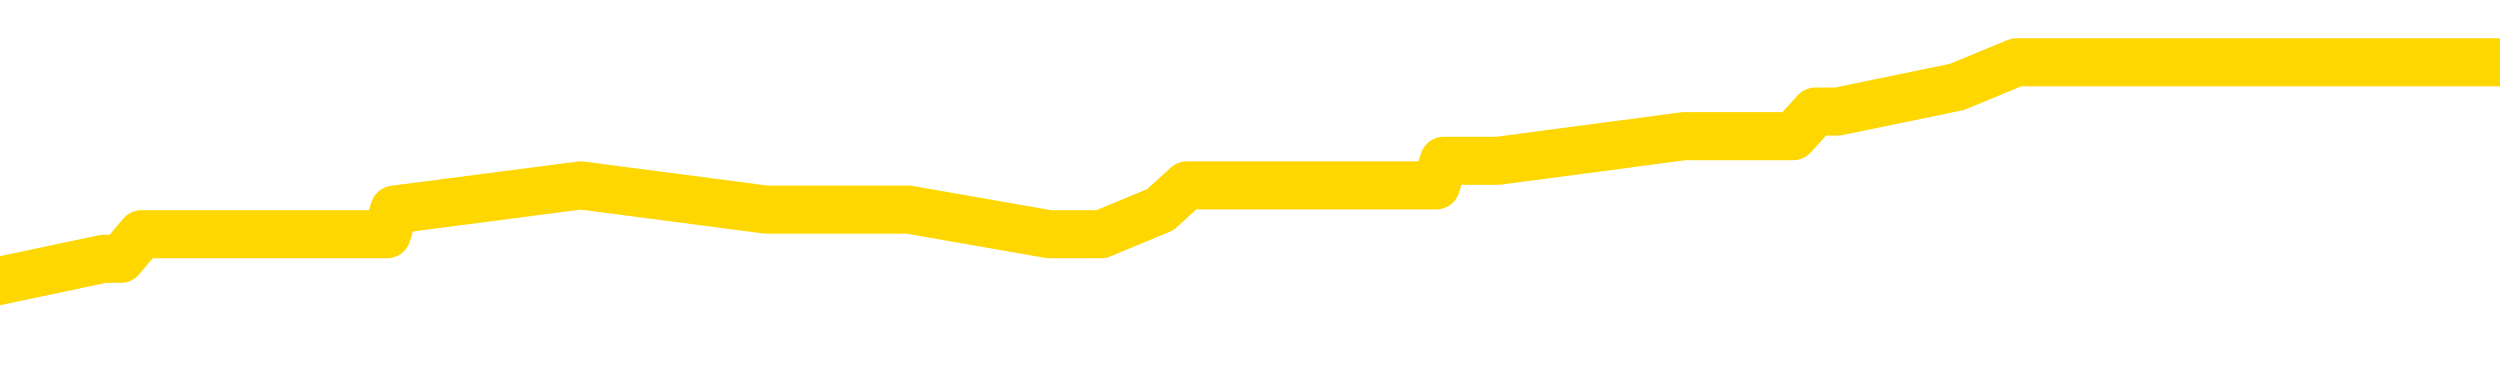 <svg xmlns="http://www.w3.org/2000/svg" version="1.1" viewBox="0 0 6500 1000">
	<path fill="none" stroke="gold" stroke-width="125" stroke-linecap="round" stroke-linejoin="round" d="M0 202078  L-1161580 202078 L-1161396 202014 L-1160906 201886 L-1160612 201823 L-1160301 201695 L-1160066 201631 L-1160013 201503 L-1159954 201376 L-1159801 201312 L-1159760 201184 L-1159627 201120 L-1159335 201056 L-1158794 201056 L-1158184 200992 L-1158136 200992 L-1157496 200929 L-1157463 200929 L-1156937 200929 L-1156805 200865 L-1156414 200737 L-1156086 200609 L-1155969 200482 L-1155758 200354 L-1155041 200354 L-1154471 200290 L-1154364 200290 L-1154189 200226 L-1153968 200098 L-1153566 200035 L-1153541 199907 L-1152613 199779 L-1152525 199651 L-1152443 199524 L-1152373 199396 L-1152075 199332 L-1151923 199204 L-1150033 199268 L-1149933 199268 L-1149670 199268 L-1149377 199332 L-1149235 199204 L-1148986 199204 L-1148951 199141 L-1148792 199077 L-1148329 198949 L-1148076 198885 L-1147864 198757 L-1147612 198694 L-1147263 198630 L-1146336 198502 L-1146242 198374 L-1145832 198310 L-1144661 198183 L-1143472 198119 L-1143379 197991 L-1143352 197863 L-1143086 197736 L-1142787 197608 L-1142658 197480 L-1142621 197353 L-1141806 197353 L-1141422 197416 L-1140362 197480 L-1140300 197480 L-1140035 198757 L-1139564 199971 L-1139372 201184 L-1139108 202397 L-1138771 202333 L-1138636 202270 L-1138180 202206 L-1137437 202142 L-1137419 202078 L-1137254 201950 L-1137186 201950 L-1136670 201886 L-1135641 201886 L-1135445 201823 L-1134956 201759 L-1134594 201695 L-1134186 201695 L-1133800 201759 L-1132096 201759 L-1131998 201759 L-1131927 201759 L-1131865 201759 L-1131681 201695 L-1131344 201695 L-1130704 201631 L-1130627 201567 L-1130566 201567 L-1130379 201503 L-1130300 201503 L-1130122 201439 L-1130103 201376 L-1129873 201376 L-1129485 201312 L-1128597 201312 L-1128557 201248 L-1128469 201184 L-1128442 201056 L-1127434 200992 L-1127284 200865 L-1127260 200801 L-1127127 200737 L-1127087 200673 L-1125829 200609 L-1125771 200609 L-1125231 200545 L-1125179 200545 L-1125132 200545 L-1124737 200482 L-1124597 200418 L-1124398 200354 L-1124251 200354 L-1124086 200354 L-1123810 200418 L-1123451 200418 L-1122898 200354 L-1122253 200290 L-1121995 200162 L-1121841 200098 L-1121440 200035 L-1121400 199971 L-1121279 199907 L-1121217 199971 L-1121203 199971 L-1121110 199971 L-1120817 199907 L-1120665 199651 L-1120335 199524 L-1120257 199396 L-1120181 199332 L-1119955 199141 L-1119888 199013 L-1119660 198885 L-1119608 198757 L-1119443 198694 L-1118437 198630 L-1118254 198566 L-1117703 198502 L-1117310 198374 L-1116913 198310 L-1116062 198183 L-1115984 198119 L-1115405 198055 L-1114964 198055 L-1114723 197991 L-1114566 197991 L-1114165 197863 L-1114144 197863 L-1113699 197800 L-1113294 197736 L-1113158 197608 L-1112983 197480 L-1112847 197353 L-1112596 197225 L-1111596 197161 L-1111514 197097 L-1111379 197033 L-1111340 196969 L-1110450 196906 L-1110235 196842 L-1109791 196778 L-1109674 196714 L-1109617 196650 L-1108941 196650 L-1108841 196586 L-1108812 196586 L-1107470 196522 L-1107064 196459 L-1107025 196395 L-1106096 196331 L-1105998 196267 L-1105865 196203 L-1105461 196139 L-1105435 196075 L-1105342 196012 L-1105126 195948 L-1104715 195820 L-1103561 195692 L-1103269 195565 L-1103241 195437 L-1102633 195373 L-1102382 195245 L-1102363 195181 L-1101433 195118 L-1101382 194990 L-1101260 194926 L-1101242 194798 L-1101086 194734 L-1100911 194607 L-1100774 194543 L-1100718 194479 L-1100610 194415 L-1100525 194351 L-1100291 194287 L-1100217 194224 L-1099908 194160 L-1099790 194096 L-1099620 194032 L-1099529 193968 L-1099427 193968 L-1099403 193904 L-1099326 193904 L-1099228 193777 L-1098862 193713 L-1098757 193649 L-1098253 193585 L-1097802 193521 L-1097763 193457 L-1097739 193393 L-1097699 193330 L-1097570 193266 L-1097469 193202 L-1097027 193138 L-1096745 193074 L-1096153 193010 L-1096022 192946 L-1095748 192819 L-1095596 192755 L-1095442 192691 L-1095357 192563 L-1095279 192500 L-1095093 192436 L-1095043 192436 L-1095015 192372 L-1094936 192308 L-1094912 192244 L-1094629 192116 L-1094025 191989 L-1093030 191925 L-1092732 191861 L-1091998 191797 L-1091754 191733 L-1091664 191669 L-1091086 191606 L-1090388 191542 L-1089636 191478 L-1089317 191414 L-1088934 191286 L-1088857 191222 L-1088223 191159 L-1088037 191095 L-1087950 191095 L-1087820 191095 L-1087507 191031 L-1087458 190967 L-1087316 190903 L-1087294 190839 L-1086327 190775 L-1085781 190712 L-1085303 190712 L-1085242 190712 L-1084918 190712 L-1084897 190648 L-1084834 190648 L-1084624 190584 L-1084547 190520 L-1084493 190456 L-1084470 190392 L-1084431 190328 L-1084415 190265 L-1083658 190201 L-1083641 190137 L-1082842 190073 L-1082690 190009 L-1081784 189945 L-1081278 189881 L-1081049 189754 L-1081007 189754 L-1080892 189690 L-1080716 189626 L-1079961 189690 L-1079827 189626 L-1079663 189562 L-1079344 189498 L-1079168 189371 L-1078146 189243 L-1078123 189115 L-1077872 189051 L-1077659 188924 L-1077025 188860 L-1076787 188732 L-1076754 188604 L-1076576 188477 L-1076496 188349 L-1076406 188285 L-1076342 188157 L-1075901 188030 L-1075878 187966 L-1075337 187902 L-1075081 187838 L-1074587 187774 L-1073709 187710 L-1073673 187646 L-1073620 187583 L-1073579 187519 L-1073461 187455 L-1073185 187391 L-1072978 187263 L-1072781 187136 L-1072758 187008 L-1072707 186880 L-1072668 186816 L-1072590 186752 L-1071993 186625 L-1071932 186561 L-1071829 186497 L-1071675 186433 L-1071043 186369 L-1070362 186305 L-1070059 186178 L-1069713 186114 L-1069515 186050 L-1069467 185922 L-1069146 185858 L-1068519 185795 L-1068372 185731 L-1068336 185667 L-1068278 185603 L-1068201 185475 L-1067960 185475 L-1067872 185411 L-1067778 185348 L-1067484 185284 L-1067350 185220 L-1067289 185156 L-1067253 185028 L-1066980 185028 L-1065974 184964 L-1065799 184901 L-1065748 184901 L-1065455 184837 L-1065263 184709 L-1064930 184645 L-1064423 184581 L-1063861 184454 L-1063846 184326 L-1063830 184262 L-1063729 184134 L-1063615 184007 L-1063576 183879 L-1063538 183815 L-1063472 183815 L-1063444 183751 L-1063305 183815 L-1063012 183815 L-1062962 183815 L-1062857 183815 L-1062593 183751 L-1062128 183687 L-1061983 183687 L-1061929 183560 L-1061872 183496 L-1061681 183432 L-1061315 183368 L-1061101 183368 L-1060906 183368 L-1060848 183368 L-1060789 183240 L-1060635 183176 L-1060366 183113 L-1059936 183432 L-1059921 183432 L-1059844 183368 L-1059779 183304 L-1059650 182857 L-1059626 182793 L-1059342 182729 L-1059294 182666 L-1059240 182602 L-1058777 182538 L-1058739 182538 L-1058698 182474 L-1058508 182410 L-1058027 182346 L-1057540 182282 L-1057524 182219 L-1057486 182155 L-1057229 182091 L-1057152 181963 L-1056922 181899 L-1056906 181772 L-1056612 181644 L-1056169 181580 L-1055722 181516 L-1055218 181452 L-1055064 181388 L-1054777 181325 L-1054737 181197 L-1054406 181133 L-1054184 181069 L-1053667 180941 L-1053591 180878 L-1053344 180750 L-1053149 180622 L-1053089 180558 L-1052313 180494 L-1052239 180494 L-1052008 180431 L-1051992 180431 L-1051930 180367 L-1051734 180303 L-1051270 180303 L-1051247 180239 L-1051117 180239 L-1049816 180239 L-1049800 180239 L-1049723 180175 L-1049629 180175 L-1049412 180175 L-1049259 180111 L-1049081 180175 L-1049027 180239 L-1048740 180303 L-1048700 180303 L-1048331 180303 L-1047891 180303 L-1047708 180303 L-1047387 180239 L-1047091 180239 L-1046645 180111 L-1046574 180047 L-1046111 179920 L-1045674 179856 L-1045491 179792 L-1044037 179664 L-1043905 179600 L-1043448 179473 L-1043222 179409 L-1042836 179281 L-1042319 179153 L-1041365 179026 L-1040571 178898 L-1039896 178834 L-1039471 178706 L-1039160 178643 L-1038930 178451 L-1038247 178259 L-1038233 178068 L-1038024 177812 L-1038002 177749 L-1037827 177621 L-1036877 177557 L-1036609 177429 L-1035794 177365 L-1035483 177238 L-1035446 177174 L-1035388 177046 L-1034772 176982 L-1034134 176855 L-1032508 176791 L-1031834 176727 L-1031192 176727 L-1031114 176727 L-1031058 176727 L-1031022 176727 L-1030994 176663 L-1030882 176535 L-1030864 176471 L-1030841 176408 L-1030688 176344 L-1030634 176216 L-1030556 176152 L-1030437 176088 L-1030339 176024 L-1030222 175961 L-1029953 175833 L-1029683 175769 L-1029665 175641 L-1029466 175577 L-1029319 175450 L-1029092 175386 L-1028958 175322 L-1028649 175258 L-1028589 175194 L-1028236 175067 L-1027887 175003 L-1027786 174939 L-1027722 174811 L-1027662 174747 L-1027278 174620 L-1026897 174556 L-1026793 174492 L-1026532 174428 L-1026261 174300 L-1026102 174236 L-1026070 174173 L-1026008 174109 L-1025866 174045 L-1025682 173981 L-1025638 173917 L-1025350 173917 L-1025334 173853 L-1025100 173853 L-1025040 173789 L-1025001 173789 L-1024422 173726 L-1024288 173662 L-1024264 173406 L-1024246 172959 L-1024229 172448 L-1024212 171938 L-1024189 171427 L-1024172 171044 L-1024151 170597 L-1024134 170150 L-1024111 169894 L-1024094 169639 L-1024073 169447 L-1024056 169319 L-1024007 169128 L-1023935 168936 L-1023900 168617 L-1023876 168362 L-1023841 168106 L-1023799 167851 L-1023762 167723 L-1023746 167468 L-1023722 167276 L-1023685 167148 L-1023668 166957 L-1023645 166829 L-1023627 166701 L-1023609 166574 L-1023593 166446 L-1023564 166254 L-1023538 166063 L-1023492 165999 L-1023476 165871 L-1023434 165807 L-1023386 165680 L-1023315 165552 L-1023300 165424 L-1023284 165296 L-1023222 165233 L-1023183 165169 L-1023143 165105 L-1022977 165041 L-1022912 164977 L-1022896 164913 L-1022852 164786 L-1022794 164722 L-1022581 164658 L-1022547 164594 L-1022505 164530 L-1022427 164466 L-1021890 164402 L-1021811 164339 L-1021707 164211 L-1021619 164147 L-1021442 164083 L-1021092 164019 L-1020936 163955 L-1020498 163892 L-1020341 163828 L-1020212 163764 L-1019508 163636 L-1019307 163572 L-1018346 163445 L-1017864 163381 L-1017764 163381 L-1017672 163317 L-1017427 163253 L-1017354 163189 L-1016911 163061 L-1016815 162998 L-1016800 162934 L-1016784 162870 L-1016759 162806 L-1016293 162742 L-1016076 162678 L-1015937 162614 L-1015643 162551 L-1015554 162487 L-1015513 162423 L-1015483 162359 L-1015311 162295 L-1015252 162231 L-1015176 162167 L-1015095 162104 L-1015025 162104 L-1014716 162040 L-1014631 161976 L-1014417 161912 L-1014382 161848 L-1013698 161784 L-1013600 161720 L-1013395 161657 L-1013348 161593 L-1013070 161529 L-1013008 161465 L-1012990 161337 L-1012912 161273 L-1012604 161146 L-1012580 161082 L-1012526 160954 L-1012503 160890 L-1012381 160826 L-1012245 160699 L-1012001 160635 L-1011875 160635 L-1011228 160571 L-1011212 160571 L-1011188 160571 L-1011007 160443 L-1010931 160379 L-1010840 160316 L-1010412 160252 L-1009996 160188 L-1009603 160060 L-1009524 159996 L-1009505 159932 L-1009142 159869 L-1008906 159805 L-1008677 159741 L-1008364 159677 L-1008286 159613 L-1008206 159485 L-1008027 159358 L-1008012 159294 L-1007746 159166 L-1007666 159102 L-1007436 159038 L-1007210 158975 L-1006895 158975 L-1006719 158911 L-1006358 158911 L-1005966 158847 L-1005897 158719 L-1005833 158655 L-1005693 158528 L-1005641 158464 L-1005540 158336 L-1005038 158272 L-1004840 158208 L-1004594 158144 L-1004408 158081 L-1004109 158017 L-1004032 157953 L-1003866 157825 L-1002982 157761 L-1002953 157634 L-1002830 157506 L-1002252 157442 L-1002174 157378 L-1001461 157378 L-1001149 157378 L-1000935 157378 L-1000919 157378 L-1000532 157378 L-1000007 157250 L-999561 157187 L-999231 157123 L-999079 157059 L-998753 157059 L-998574 156995 L-998493 156995 L-998287 156867 L-998111 156803 L-997182 156740 L-996293 156676 L-996254 156612 L-996026 156612 L-995647 156548 L-994859 156484 L-994625 156420 L-994549 156356 L-994191 156293 L-993620 156165 L-993353 156101 L-992966 156037 L-992862 156037 L-992692 156037 L-992074 156037 L-991863 156037 L-991555 156037 L-991502 155973 L-991374 155909 L-991321 155846 L-991202 155782 L-990866 155654 L-989907 155590 L-989775 155462 L-989573 155399 L-988942 155335 L-988631 155271 L-988217 155207 L-988190 155143 L-988044 155079 L-987624 155015 L-986291 155015 L-986245 154952 L-986116 154824 L-986099 154760 L-985521 154632 L-985316 154568 L-985286 154505 L-985245 154441 L-985188 154377 L-985150 154313 L-985072 154249 L-984929 154185 L-984475 154121 L-984356 154058 L-984071 153994 L-983699 153930 L-983602 153866 L-983275 153802 L-982921 153738 L-982751 153674 L-982704 153611 L-982595 153547 L-982506 153483 L-982478 153419 L-982402 153291 L-982098 153227 L-982064 153100 L-981993 153036 L-981625 152972 L-981289 152908 L-981208 152908 L-980989 152844 L-980817 152780 L-980790 152717 L-980292 152653 L-979743 152525 L-978863 152461 L-978764 152333 L-978687 152270 L-978413 152206 L-978165 152078 L-978092 152014 L-978030 151886 L-977911 151823 L-977869 151759 L-977759 151695 L-977682 151567 L-976981 151503 L-976736 151439 L-976696 151376 L-976540 151312 L-975940 151312 L-975714 151312 L-975621 151312 L-975146 151312 L-974549 151184 L-974029 151120 L-974008 151056 L-973863 150992 L-973543 150992 L-973001 150992 L-972769 150992 L-972598 150992 L-972112 150929 L-971884 150865 L-971799 150801 L-971453 150737 L-971127 150737 L-970604 150673 L-970277 150609 L-969676 150545 L-969479 150418 L-969427 150354 L-969386 150290 L-969105 150226 L-968421 150098 L-968110 150035 L-968086 149907 L-967894 149843 L-967672 149779 L-967586 149715 L-966922 149588 L-966898 149524 L-966676 149396 L-966346 149332 L-965994 149204 L-965789 149141 L-965556 149013 L-965299 148949 L-965109 148821 L-965062 148757 L-964835 148694 L-964800 148630 L-964644 148566 L-964429 148502 L-964256 148438 L-964165 148374 L-963888 148310 L-963644 148247 L-963328 148183 L-962902 148183 L-962865 148183 L-962381 148183 L-962148 148183 L-961936 148119 L-961710 148055 L-961160 148055 L-960913 147991 L-960079 147991 L-960023 147927 L-960002 147863 L-959844 147800 L-959382 147736 L-959341 147672 L-959001 147544 L-958868 147480 L-958645 147416 L-958073 147353 L-957601 147289 L-957407 147225 L-957214 147161 L-957024 147097 L-956923 147033 L-956555 146969 L-956508 146906 L-956427 146842 L-955133 146778 L-955085 146714 L-954817 146714 L-954671 146714 L-954121 146714 L-954004 146650 L-953922 146586 L-953563 146522 L-953339 146459 L-953058 146395 L-952729 146267 L-952221 146203 L-952108 146139 L-952030 146075 L-951865 146012 L-951571 146012 L-951102 146012 L-950906 146075 L-950855 146075 L-950205 146012 L-950083 145948 L-949629 145948 L-949593 145884 L-949125 145820 L-949014 145756 L-948998 145692 L-948782 145692 L-948601 145628 L-948070 145628 L-947040 145628 L-946840 145565 L-946382 145501 L-945434 145373 L-945335 145309 L-944981 145181 L-944921 145118 L-944906 145054 L-944871 144990 L-944502 144926 L-944381 144862 L-944139 144798 L-943976 144734 L-943788 144671 L-943668 144607 L-942597 144479 L-941739 144415 L-941526 144287 L-941429 144224 L-941255 144096 L-940922 144032 L-940850 143968 L-940793 143904 L-940617 143904 L-940228 143840 L-939993 143777 L-939882 143713 L-939765 143649 L-938784 143585 L-938758 143521 L-938164 143393 L-938131 143393 L-937983 143330 L-937698 143266 L-936787 143266 L-935840 143266 L-935687 143202 L-935585 143202 L-935453 143138 L-935310 143074 L-935284 143010 L-935170 142946 L-934951 142883 L-934270 142819 L-934141 142755 L-933837 142691 L-933597 142563 L-933265 142500 L-932626 142436 L-932284 142308 L-932222 142244 L-932066 142244 L-931145 142244 L-930674 142244 L-930631 142244 L-930618 142180 L-930577 142116 L-930554 142053 L-930528 141989 L-930384 141925 L-929961 141861 L-929626 141861 L-929435 141797 L-929006 141797 L-928818 141733 L-928429 141606 L-927895 141542 L-927522 141478 L-927501 141478 L-927251 141414 L-927133 141350 L-927057 141286 L-926921 141222 L-926882 141159 L-926802 141095 L-926407 141031 L-925911 140967 L-925800 140839 L-925626 140775 L-925318 140712 L-924871 140648 L-924548 140584 L-924405 140456 L-923978 140328 L-923825 140201 L-923770 140073 L-922956 140009 L-922936 139945 L-922564 139881 L-922508 139881 L-921378 139818 L-921311 139818 L-920752 139754 L-920558 139690 L-920421 139626 L-920188 139562 L-919841 139498 L-919806 139371 L-919771 139307 L-919703 139179 L-919354 139115 L-919182 139051 L-918697 138987 L-918680 138924 L-918355 138860 L-918198 138796 L-917057 138668 L-917032 138604 L-916840 138477 L-916647 138413 L-916397 138349 L-916379 138285 L-915359 138221 L-915062 138157 L-914986 138093 L-914850 137966 L-914674 137902 L-914098 137774 L-913882 137710 L-913818 137646 L-913687 137583 L-913651 137455 L-913127 137391 L-912989 162551 L-912975 162551 L-912952 162551 L-912932 162551 L-912705 137327 L-911929 137327 L-911887 137327 L-911520 137327 L-911441 137263 L-911389 137199 L-910716 137136 L-909974 137072 L-909549 137072 L-909101 137008 L-908040 136944 L-907728 136816 L-907318 136816 L-907246 136752 L-906722 136752 L-906627 136752 L-906609 136752 L-906164 136689 L-905979 136561 L-905199 136433 L-904526 136369 L-904114 136178 L-903882 136050 L-903742 135986 L-903660 135858 L-903640 135795 L-903564 135795 L-903436 135731 L-903119 135795 L-902894 135795 L-902569 135731 L-902507 135731 L-902137 135731 L-902104 135731 L-901896 135731 L-901228 135731 L-901151 135731 L-900993 135603 L-900882 135603 L-900555 135539 L-900401 135475 L-900060 135475 L-900003 135348 L-899664 135220 L-899461 135156 L-899408 135028 L-898032 134964 L-897902 134901 L-897468 134837 L-897148 134773 L-896320 134645 L-896197 134581 L-895466 134454 L-895310 134326 L-895269 134262 L-895216 134198 L-895193 134134 L-895079 134070 L-894782 134007 L-894492 133943 L-894438 133879 L-894317 133815 L-894287 133751 L-894187 133687 L-893744 133687 L-893592 133623 L-892756 133623 L-892214 133560 L-891880 133560 L-891864 133496 L-891788 133432 L-891672 133368 L-891478 133304 L-891213 133240 L-890379 133176 L-890282 133113 L-889761 133049 L-889719 132985 L-889620 132921 L-888792 132921 L-888657 132857 L-888318 132857 L-887764 132793 L-887384 132729 L-887221 132666 L-886911 132602 L-886099 132538 L-885793 132474 L-885524 132474 L-885203 132474 L-884882 132538 L-884606 132538 L-883778 132410 L-883682 132346 L-883590 132155 L-883486 131963 L-883099 131772 L-882619 131644 L-882602 131580 L-882484 131516 L-882116 131388 L-882021 131325 L-881187 131197 L-881110 131133 L-880810 131069 L-880720 131005 L-880312 130878 L-880202 130750 L-879503 130686 L-879030 130622 L-878970 130558 L-878751 130431 L-878477 130367 L-878364 130303 L-877337 130239 L-876950 130175 L-876930 130111 L-876597 130047 L-876353 129984 L-875919 129920 L-875809 129856 L-875692 129792 L-875240 129664 L-874650 129600 L-874313 129537 L-872420 129473 L-872307 129345 L-872095 129281 L-870776 129217 L-870670 114849 L-870604 100673 L-870568 87583 L-870506 87583 L-870006 101823 L-869331 115871 L-869309 128834 L-869039 128706 L-868071 128706 L-867382 128643 L-867220 128579 L-866679 128515 L-866589 128451 L-865570 128387 L-864622 128259 L-864257 128323 L-864154 128387 L-863565 128387 L-863506 128387 L-863406 128323 L-862965 128196 L-862858 128132 L-862416 128068 L-861416 127876 L-861160 127685 L-861057 127493 L-860927 127365 L-860560 127238 L-859979 127110 L-859949 127046 L-859633 126982 L-857650 126918 L-857534 126855 L-857467 126855 L-857108 126791 L-855489 126727 L-855312 126727 L-855167 126727 L-854345 126791 L-854292 126855 L-854238 126855 L-853804 126855 L-852823 126918 L-852749 126918 L-851665 126855 L-851451 126855 L-850735 126727 L-850347 126663 L-850128 126535 L-849809 126408 L-849315 126280 L-849187 126216 L-848958 126088 L-848726 125961 L-848667 125897 L-848377 125833 L-848105 125705 L-847075 125641 L-845410 125577 L-844991 125514 L-844854 125450 L-844697 125450 L-844392 125386 L-844164 125258 L-844006 125194 L-843846 125067 L-843677 124939 L-843630 124875 L-843577 124811 L-843555 124811 L-843169 124747 L-842919 124747 L-842649 124747 L-842488 124747 L-842398 124747 L-840739 124747 L-840574 124811 L-840194 124747 L-839734 124747 L-839125 124620 L-838032 124556 L-837600 124492 L-837569 124428 L-837507 124364 L-837489 124300 L-835786 124236 L-835744 124173 L-835277 124109 L-835090 124045 L-835058 123917 L-834463 123853 L-834413 123789 L-834090 123726 L-834040 123662 L-833829 123598 L-833811 123534 L-833545 123406 L-833492 123342 L-833023 123279 L-832513 123151 L-832434 123151 L-832140 123087 L-832124 123023 L-832085 122959 L-832014 122895 L-831857 122832 L-830911 122832 L-830854 122832 L-830333 122832 L-830141 122768 L-830040 122768 L-829814 122704 L-829304 122704 L-828916 124428 L-828847 124428 L-828498 124364 L-828141 124300 L-827013 122448 L-826961 122321 L-826735 122257 L-826701 122193 L-826576 122065 L-826477 122065 L-826213 122065 L-825472 122129 L-824894 122129 L-824600 122129 L-823895 122129 L-823716 122065 L-823693 122065 L-823057 122001 L-822745 121938 L-822349 121938 L-822319 121874 L-822298 121810 L-822145 121746 L-821459 121746 L-821443 121746 L-821103 121746 L-820831 121682 L-820793 121618 L-820737 121491 L-820715 121427 L-820643 121363 L-820311 121299 L-820205 121235 L-820176 121107 L-819978 121044 L-819825 120980 L-818957 120916 L-818395 120788 L-818379 120788 L-818278 120724 L-818175 120788 L-818029 120788 L-817951 120788 L-817913 120724 L-817857 120660 L-817784 120597 L-817639 120533 L-817157 120533 L-816753 120469 L-815886 120533 L-815866 120533 L-815609 120533 L-815532 120533 L-815503 120469 L-815493 120341 L-815476 120277 L-815183 120213 L-815143 120150 L-815071 120086 L-814997 120022 L-814792 119958 L-814633 119766 L-814331 119575 L-814254 119319 L-814237 119128 L-814020 119000 L-813789 119000 L-813679 119064 L-813309 119128 L-813151 119128 L-812920 119128 L-812751 119128 L-812606 119064 L-812474 119000 L-811198 118872 L-810795 118745 L-810734 118681 L-810617 118553 L-810192 118489 L-810177 118362 L-810115 118298 L-809842 118170 L-809729 118106 L-809447 117978 L-809170 117915 L-808744 117787 L-808722 117723 L-808644 117659 L-808518 117595 L-807932 117531 L-807540 117468 L-807205 117404 L-806616 117340 L-806514 117340 L-806343 117276 L-806207 117276 L-805379 117212 L-804194 117148 L-804158 117084 L-804102 117084 L-803882 117021 L-803677 117021 L-803522 117021 L-803266 116957 L-803189 116893 L-802646 116829 L-802610 116765 L-802361 116701 L-801974 116637 L-801148 116574 L-800790 116510 L-800479 116510 L-800221 116446 L-799998 116382 L-799591 116318 L-799475 116254 L-799292 116190 L-799238 116190 L-799050 116127 L-798879 116063 L-798850 115999 L-798570 115935 L-798260 115871 L-798122 115807 L-797812 115743 L-797618 115743 L-797603 115680 L-796883 115680 L-796749 115552 L-796452 115488 L-796361 115424 L-795761 115424 L-795722 115360 L-795644 115296 L-795024 115233 L-794872 115105 L-794831 115041 L-794521 114977 L-794329 114913 L-794136 114786 L-794080 114658 L-793772 114594 L-793719 114530 L-793665 114594 L-793639 114594 L-793514 114594 L-792704 114530 L-792627 114466 L-792087 114402 L-791818 114339 L-791158 114275 L-790251 114211 L-790010 114147 L-789477 114083 L-789260 114019 L-788153 114083 L-788102 114083 L-787327 114083 L-786779 114019 L-786668 113955 L-786515 113828 L-786460 113764 L-786294 113700 L-785917 113636 L-785470 113572 L-785415 113508 L-785260 113445 L-784581 113381 L-784360 113317 L-783842 113253 L-782994 113125 L-782978 113061 L-781187 112998 L-780632 112934 L-780515 112870 L-779509 112806 L-779473 112742 L-779240 112742 L-779147 112742 L-779107 112742 L-778775 112678 L-778423 112614 L-778158 112487 L-777872 112423 L-777561 112295 L-777307 112167 L-777213 112104 L-776723 112040 L-776516 111976 L-775950 111912 L-775836 111976 L-775484 111912 L-775433 111912 L-775393 111912 L-774790 111784 L-774056 111657 L-773474 111529 L-773239 111401 L-772699 111210 L-772546 111082 L-772044 111018 L-771835 110890 L-771812 110890 L-771753 110826 L-770790 110826 L-770613 110763 L-770171 110699 L-770146 110571 L-769991 110507 L-769910 110507 L-769759 110571 L-769113 110571 L-769063 110507 L-767943 110443 L-766959 110379 L-766897 110316 L-766177 110252 L-765312 110188 L-764933 110124 L-764714 110124 L-763955 110060 L-763903 109996 L-763594 109869 L-762742 109869 L-762549 109805 L-762372 109741 L-762148 109741 L-762021 109677 L-761829 109677 L-761597 109613 L-761427 109677 L-761141 109613 L-760861 109613 L-760778 109549 L-760608 109485 L-760591 109358 L-760437 109294 L-760398 109230 L-759622 109166 L-759546 109166 L-759314 109038 L-758887 108975 L-758541 108911 L-757958 108847 L-757689 108847 L-757430 108847 L-757301 108719 L-757285 108655 L-757171 108591 L-757147 108528 L-756913 108464 L-756877 108400 L-755561 108400 L-755505 108336 L-754826 108208 L-754254 108208 L-754128 108208 L-753975 108208 L-753898 108208 L-753586 108081 L-753313 108017 L-753224 107889 L-753122 107889 L-752195 107825 L-752118 107825 L-751754 107825 L-751730 107761 L-751693 107697 L-750918 107570 L-750826 107506 L-750686 107442 L-750284 107378 L-750023 107378 L-749779 107442 L-749565 107378 L-749484 107378 L-749408 107378 L-749332 107378 L-749145 107442 L-749078 107442 L-748829 107442 L-748774 107378 L-748636 107314 L-748556 107187 L-748443 107123 L-748220 107059 L-748056 106995 L-748015 106931 L-747845 106867 L-747474 106803 L-747460 106740 L-747344 106676 L-746622 106612 L-746586 106548 L-746454 106548 L-746106 106484 L-745694 106484 L-745658 106484 L-745580 106420 L-745541 106356 L-745177 106293 L-744973 106229 L-744958 106165 L-744612 106101 L-744264 106101 L-743938 106101 L-743836 106037 L-743684 106037 L-743489 105973 L-743258 105973 L-743165 105973 L-743010 105973 L-742932 105973 L-742892 105909 L-742778 105846 L-742755 105782 L-742504 105782 L-742365 105654 L-741787 105462 L-740959 105335 L-740471 105207 L-740350 105143 L-740312 105079 L-740299 105015 L-740147 104888 L-740046 104760 L-739813 104696 L-739422 104568 L-739118 104505 L-739103 104441 L-738932 104377 L-738693 104249 L-738097 104249 L-737493 104185 L-737453 104185 L-737413 104185 L-737260 104121 L-737207 104058 L-737144 103994 L-737076 103930 L-737021 103802 L-736996 103738 L-736949 103674 L-736855 103547 L-736718 103483 L-736564 103419 L-736432 103355 L-736391 103355 L-736356 103291 L-736294 103227 L-736021 103100 L-735706 103036 L-735665 102908 L-735580 102844 L-735403 102780 L-735165 102717 L-734808 102653 L-734778 102589 L-734209 102525 L-734086 102461 L-733850 102397 L-733827 102397 L-733546 102333 L-733260 102333 L-733005 102333 L-732433 102270 L-732136 102206 L-732060 102142 L-731361 102078 L-731283 102014 L-731248 101950 L-731222 101886 L-731170 101759 L-730977 101695 L-730836 101567 L-730801 101503 L-730760 101439 L-730165 101376 L-729933 101312 L-729649 101759 L-729595 102142 L-729521 102589 L-729443 102972 L-729206 102844 L-728963 102780 L-728827 102717 L-728720 102653 L-728641 102589 L-728254 102461 L-728127 102397 L-727974 102333 L-727936 102270 L-727791 102206 L-727569 102142 L-727395 102078 L-727326 102014 L-726505 101886 L-726489 101886 L-726194 101823 L-725406 101759 L-725096 101759 L-724950 101695 L-724722 101631 L-724521 101503 L-723584 101439 L-723548 101376 L-723525 101312 L-723484 101184 L-723216 101120 L-722619 101056 L-722555 100992 L-722520 100929 L-722503 100865 L-721808 100865 L-721606 100865 L-721574 100865 L-721241 100865 L-721133 100801 L-720509 100673 L-720004 100609 L-719967 100482 L-719525 100482 L-719429 100418 L-719270 100418 L-718957 100418 L-718945 100418 L-718504 100482 L-718023 100545 L-717893 100545 L-717573 100545 L-717505 100482 L-717201 100482 L-717025 100418 L-716831 100354 L-716589 100226 L-716391 100098 L-716365 99971 L-715787 99907 L-715717 99843 L-715308 99779 L-715253 99715 L-715207 99651 L-714843 99588 L-714697 99524 L-714491 99460 L-714395 99460 L-714240 99396 L-714179 99332 L-714031 99204 L-713930 99141 L-713374 99141 L-713351 99268 L-713179 99332 L-712637 99396 L-712576 99396 L-712522 99268 L-712494 99141 L-712423 99077 L-712406 98949 L-712343 98885 L-712306 98757 L-712152 98694 L-711826 98630 L-711260 98566 L-711245 98502 L-711183 98374 L-711082 98247 L-711036 98247 L-710793 98183 L-710371 98183 L-710216 98183 L-708474 98055 L-707933 97991 L-706989 97927 L-706580 97863 L-706039 97736 L-705843 97672 L-705674 97608 L-705378 97544 L-705264 97480 L-705248 97480 L-705094 97416 L-704954 97353 L-704877 97225 L-704745 97225 L-704397 97225 L-704027 97289 L-703429 97289 L-703253 97289 L-703097 97225 L-702828 97161 L-702676 97161 L-702385 97353 L-702361 97480 L-702278 97608 L-702051 97736 L-701351 97672 L-701224 97608 L-700793 97544 L-700699 97480 L-699494 97480 L-699445 97416 L-699152 97416 L-698748 97353 L-698473 97225 L-698453 97161 L-698336 97097 L-698259 97033 L-698078 96969 L-697598 96906 L-697147 96778 L-696737 96714 L-696706 96650 L-696287 96586 L-696173 96586 L-696056 96586 L-696040 96586 L-695846 96522 L-695824 96395 L-695592 96331 L-695149 96267 L-694829 96139 L-694365 96139 L-694199 96075 L-694044 96012 L-693889 96012 L-693435 96012 L-693116 96012 L-693061 96075 L-692690 96075 L-692652 96139 L-692326 96139 L-692209 96075 L-692110 96012 L-691784 95884 L-691397 95820 L-691137 95756 L-690778 95628 L-690522 95565 L-688351 95501 L-688302 95437 L-688280 95373 L-687868 95373 L-687807 95373 L-687736 95437 L-687506 95437 L-687195 95373 L-686891 95245 L-686847 95181 L-686539 95118 L-686406 95054 L-686190 94990 L-685478 94926 L-685323 94926 L-685184 94862 L-685035 94862 L-685014 94862 L-684820 94798 L-684795 94734 L-684704 94671 L-684682 94607 L-684665 94543 L-684565 94479 L-683636 94415 L-683178 94415 L-682087 94287 L-681664 94287 L-681260 94224 L-681221 94160 L-680968 94096 L-680193 93968 L-680177 93904 L-680153 93840 L-679960 93777 L-679223 93713 L-678954 93649 L-678914 93585 L-678515 93457 L-678490 93393 L-677701 93330 L-677021 93266 L-675650 93202 L-675380 93138 L-675331 93074 L-674793 92946 L-674760 92883 L-674658 92755 L-674335 92691 L-674255 92627 L-673987 92627 L-673074 92563 L-672935 92563 L-672686 92436 L-672141 92436 L-671719 92372 L-671526 92308 L-671510 92308 L-671372 92180 L-671278 92116 L-671151 92053 L-670891 91989 L-670866 91861 L-670775 91797 L-670465 91733 L-670405 91669 L-670288 91669 L-669938 91669 L-669127 91669 L-668896 91542 L-668067 91542 L-667835 91414 L-667618 91350 L-667100 91350 L-666462 91286 L-666046 91222 L-665723 91159 L-665243 91095 L-664817 91095 L-664756 91031 L-664407 91031 L-664367 90967 L-664353 90903 L-664253 90775 L-664208 90775 L-663723 90712 L-662921 90712 L-662587 90712 L-661505 90648 L-661025 90584 L-661002 90520 L-660862 90456 L-660307 90392 L-659610 90328 L-659301 90265 L-659079 90201 L-658975 90137 L-658872 90009 L-658201 89945 L-658107 89881 L-658085 89881 L-658007 89818 L-657830 89818 L-657658 89818 L-657477 89754 L-657463 89690 L-657387 89626 L-657223 89562 L-656708 89498 L-656692 89434 L-656552 89434 L-656189 89371 L-656165 89371 L-656034 89307 L-656010 89243 L-655647 89179 L-655122 89051 L-655028 88987 L-654813 88860 L-654719 88796 L-654695 88732 L-654230 88668 L-654153 88668 L-653751 88604 L-653301 88604 L-652049 88540 L-652010 88477 L-651579 88413 L-651546 88349 L-650827 88285 L-650651 88221 L-650515 88157 L-650208 88093 L-650153 88030 L-650129 87902 L-650112 87774 L-649937 87710 L-649748 87646 L-649241 87646 L-648867 87136 L-648529 86561 L-648490 86050 L-647771 85603 L-647677 85539 L-647639 85475 L-647097 85475 L-647074 85411 L-646671 85348 L-646245 85284 L-645975 85284 L-645795 85220 L-645549 85092 L-645526 85028 L-645469 84901 L-644853 84837 L-644350 84773 L-643963 84773 L-643344 84837 L-643128 84837 L-642973 84901 L-641680 84773 L-641581 84709 L-641139 84581 L-640807 84517 L-640507 84390 L-640264 84326 L-639529 84198 L-638950 84134 L-638121 84070 L-638021 84007 L-637463 83943 L-637325 83879 L-635683 83815 L-635622 83815 L-635528 83815 L-634561 83815 L-634384 83751 L-634097 83751 L-633879 83751 L-633801 83687 L-633529 83687 L-633414 83623 L-633261 83560 L-632951 83496 L-632872 83432 L-632781 83432 L-632704 83368 L-632588 83368 L-632409 83304 L-632317 83240 L-632278 83176 L-631775 83176 L-631557 83113 L-631427 83113 L-631272 83049 L-631218 82985 L-631093 82985 L-630708 82921 L-630200 82857 L-630127 82793 L-629647 82729 L-629570 82666 L-629470 82666 L-629237 82602 L-628772 82602 L-628542 82602 L-628525 82602 L-628293 82602 L-628138 82602 L-628077 82602 L-627884 82538 L-627613 82410 L-626862 82346 L-625909 82346 L-625872 82282 L-625648 82282 L-625208 82282 L-624927 82155 L-624579 82091 L-623510 82027 L-622582 82027 L-622451 82027 L-622404 82027 L-622335 81963 L-622180 81963 L-622103 81835 L-621929 81708 L-621494 81580 L-621290 81516 L-621230 81388 L-620648 81325 L-620493 81197 L-620378 81133 L-620337 81069 L-620168 81005 L-620031 80941 L-619820 80814 L-619742 80750 L-619719 80686 L-619510 80558 L-619101 80494 L-619076 80431 L-618853 80367 L-618708 80303 L-618673 80239 L-618659 80175 L-618637 80111 L-618404 80047 L-618218 79984 L-618001 79920 L-617976 79856 L-617286 79792 L-617183 79728 L-617147 79664 L-617127 79600 L-616932 79537 L-616879 79473 L-616762 79345 L-616681 79345 L-616570 79281 L-616255 79217 L-615796 79153 L-615541 79090 L-615307 78962 L-615177 78898 L-614824 78834 L-614765 78770 L-614612 78706 L-614040 78579 L-613954 78515 L-613800 78387 L-613505 78259 L-613134 78132 L-612831 78004 L-612755 77940 L-612350 77876 L-612182 77876 L-612038 77876 L-611498 77876 L-611437 77876 L-611421 77749 L-611255 77685 L-611049 77621 L-610975 77621 L-610882 77557 L-610472 77493 L-610457 77429 L-610433 77429 L-610240 77365 L-610163 77940 L-609993 78515 L-609930 79026 L-609915 79600 L-609400 79537 L-609179 79473 L-608560 79345 L-608306 79281 L-608113 79217 L-608073 79153 L-608000 79153 L-607935 79153 L-607284 79153 L-607245 79217 L-607071 79217 L-607005 79217 L-606331 79217 L-605942 79090 L-605681 79026 L-605443 78962 L-605365 78834 L-605349 78706 L-605147 78643 L-604777 78515 L-604551 78451 L-603916 78387 L-603896 78387 L-603508 78323 L-603415 78323 L-603357 78259 L-603081 78196 L-602771 78196 L-602694 78132 L-601843 78196 L-601500 78515 L-601063 78898 L-600629 79217 L-600134 79537 L-599985 79473 L-599716 79537 L-598478 79600 L-598422 79728 L-596658 79792 L-596467 79728 L-595457 79664 L-595306 79600 L-594931 79728 L-594610 79856 L-594004 79984 L-593935 80111 L-593758 80047 L-592929 79984 L-592790 79920 L-592404 79856 L-592219 79792 L-592176 79728 L-592056 79664 L-591846 79600 L-591399 79473 L-591050 79409 L-590918 79345 L-590509 79281 L-590159 79281 L-589874 79217 L-589680 79153 L-589525 79153 L-589362 79090 L-589293 79026 L-589193 79026 L-588960 78962 L-588844 78962 L-588790 78898 L-588249 78898 L-587784 78834 L-586602 78834 L-586469 78834 L-586444 78834 L-586392 78834 L-585724 78834 L-584689 78706 L-584495 78643 L-584316 78579 L-584164 78579 L-584123 78515 L-584109 78515 L-584047 78451 L-583722 78387 L-582561 78323 L-582368 78259 L-582190 78196 L-581076 78132 L-580217 78068 L-580110 78068 L-579637 78004 L-579444 78004 L-577122 77940 L-577045 77876 L-576924 77749 L-576889 77685 L-576852 77557 L-576757 77365 L-576542 77238 L-575960 77110 L-575574 77046 L-574801 76982 L-574723 76918 L-574026 76918 L-573485 76918 L-573444 76855 L-573314 76855 L-572850 76791 L-572811 76727 L-572676 76663 L-572308 76599 L-572278 76535 L-572128 76535 L-571728 76471 L-569904 76535 L-569097 76471 L-568378 76471 L-568362 76471 L-568048 76344 L-567486 76280 L-566985 76216 L-566466 76152 L-566444 76088 L-564700 76024 L-564531 75961 L-564336 75897 L-563442 75833 L-562923 75705 L-562713 75641 L-562455 75577 L-561746 75514 L-560795 75450 L-560137 75386 L-560098 75258 L-559811 75194 L-559729 75130 L-559633 75130 L-559501 75067 L-559424 75067 L-558689 75067 L-558352 75003 L-558302 75067 L-558047 75067 L-557761 75003 L-557335 75003 L-556755 74939 L-556496 74939 L-556344 74875 L-556097 74875 L-556058 74875 L-555261 74811 L-555224 74747 L-555046 74747 L-554637 74620 L-554409 74620 L-554332 74620 L-554201 74620 L-554085 74556 L-553737 74492 L-553673 74428 L-553521 74364 L-552780 74300 L-552669 74236 L-552499 74173 L-552460 74109 L-552165 74109 L-551764 74109 L-551587 74109 L-551493 74109 L-551183 74045 L-550382 73981 L-549923 73853 L-549403 73789 L-548915 73726 L-548219 73662 L-547173 73598 L-546904 73598 L-546850 73534 L-546689 73534 L-546438 73534 L-546192 73470 L-546113 73406 L-545899 73279 L-545587 73215 L-545123 73087 L-545109 73023 L-544813 73023 L-544799 72959 L-543808 72895 L-543136 72832 L-542801 72704 L-542184 72704 L-542048 72640 L-541409 72576 L-541278 72512 L-540327 72385 L-540228 72257 L-539669 72193 L-539260 72193 L-538832 72193 L-538740 72129 L-537906 72129 L-537542 72129 L-537503 72193 L-537371 72257 L-537194 72257 L-536977 72257 L-536923 72193 L-536766 72065 L-536514 72001 L-535413 71938 L-535336 71874 L-535116 71810 L-534986 71682 L-534949 71618 L-534756 71554 L-534656 71491 L-534173 71427 L-533888 71363 L-533728 71299 L-533633 71171 L-533362 71107 L-533092 71044 L-533076 70788 L-532937 70597 L-532799 70405 L-532473 70150 L-532164 70022 L-532123 69958 L-532047 69830 L-531931 69766 L-531081 69639 L-530755 69575 L-530423 69511 L-530290 69511 L-530074 69511 L-530058 69511 L-529378 69511 L-529284 69383 L-529261 69319 L-529245 69192 L-529207 69128 L-528795 69000 L-528526 68936 L-528486 68872 L-528117 68872 L-527908 68809 L-526825 68809 L-526808 68745 L-526780 68681 L-526759 68681 L-526383 68553 L-526127 68489 L-525879 68362 L-525740 68234 L-525608 68170 L-525276 68106 L-525183 68042 L-525122 67978 L-524564 67915 L-524503 67851 L-524347 67787 L-524153 67723 L-523961 67659 L-523945 67595 L-523906 67531 L-523868 67468 L-523597 67404 L-523474 67340 L-523441 67276 L-523342 67276 L-523186 67276 L-523045 67276 L-522761 67212 L-522436 67212 L-521740 67148 L-521717 67148 L-521207 67148 L-520362 67148 L-519999 67084 L-519844 67021 L-519240 67021 L-519070 67021 L-519009 67021 L-518954 66957 L-517898 66893 L-517880 66893 L-516974 66893 L-516953 66893 L-516786 66829 L-516544 66829 L-516493 66765 L-516439 66637 L-516301 66574 L-516262 66510 L-515334 66446 L-515278 66446 L-515156 66446 L-515085 66446 L-514969 66446 L-514790 66510 L-513808 66446 L-513669 66446 L-513551 66318 L-513256 66190 L-513009 66127 L-512972 66063 L-512918 66127 L-512896 66127 L-512763 66127 L-512684 66127 L-512546 66063 L-511924 66063 L-511757 65999 L-511293 65999 L-511116 65871 L-511100 65807 L-511039 65743 L-510923 65680 L-510440 65616 L-509745 65552 L-509372 65488 L-509203 65424 L-508237 65360 L-508082 65296 L-507904 65296 L-507811 65233 L-507556 65233 L-507385 65233 L-506738 65169 L-506728 65169 L-506147 65105 L-506009 65105 L-505954 64977 L-505219 64913 L-505180 64849 L-505103 64849 L-504461 64786 L-503686 64786 L-503594 64722 L-503545 64722 L-503530 64658 L-503493 64658 L-503477 64530 L-503414 64466 L-503398 64402 L-503378 64402 L-503223 64339 L-503184 64275 L-503168 64211 L-503129 64147 L-502990 64083 L-502913 64019 L-502549 63955 L-502201 63892 L-501427 63828 L-500825 63764 L-500629 63700 L-500399 63700 L-500261 63636 L-499623 63636 L-499333 63572 L-499312 63572 L-498852 63508 L-498619 63508 L-498564 63445 L-498525 63381 L-498023 63317 L-497472 63253 L-496684 63189 L-495561 63189 L-494667 63125 L-494579 63125 L-494280 63061 L-494208 62998 L-494092 62934 L-492915 62870 L-492567 62806 L-492545 62742 L-492025 62678 L-491879 62614 L-491770 62551 L-491561 62487 L-491406 62423 L-491384 62359 L-491190 62295 L-491113 62231 L-490969 62167 L-490168 62104 L-490022 62040 L-489742 61976 L-489565 61912 L-489256 61848 L-488444 61784 L-487515 61784 L-485924 61720 L-485680 61657 L-485039 61593 L-484844 61529 L-484766 61465 L-484249 61401 L-484017 61401 L-483993 61337 L-483861 61337 L-483522 61273 L-483511 61210 L-483295 61146 L-483258 61082 L-482716 61018 L-482188 60890 L-482120 60826 L-481827 60763 L-481279 60635 L-481244 60571 L-481191 60507 L-481092 60379 L-480860 60379 L-480279 60379 L-480182 60443 L-480107 60443 L-479776 60379 L-479026 60316 L-478986 60252 L-478307 60252 L-478152 60252 L-477826 60188 L-477610 60124 L-477378 60124 L-477082 60060 L-476836 59996 L-476485 59932 L-476432 59869 L-475672 59805 L-474979 59677 L-474628 59549 L-474165 59485 L-473531 59422 L-473122 59358 L-473044 59422 L-472618 59422 L-471976 59358 L-471807 59358 L-471065 59294 L-470877 59230 L-470582 59166 L-470010 59102 L-469985 59038 L-468966 59038 L-468479 58975 L-468385 58975 L-468324 58911 L-468036 58847 L-467750 58783 L-467689 58719 L-467509 58719 L-466798 58655 L-466622 58591 L-466424 58528 L-466272 58464 L-466180 58400 L-466118 58336 L-465577 58336 L-465266 58272 L-465174 58144 L-465097 58017 L-464530 57953 L-464439 57953 L-464184 57825 L-463857 57697 L-463820 57506 L-463665 57314 L-463433 57250 L-463111 57187 L-461978 57123 L-461779 57059 L-461254 56995 L-461009 56995 L-460763 56931 L-460683 56867 L-460663 56740 L-460587 56676 L-460531 56548 L-460454 56484 L-460415 56420 L-460236 56293 L-460199 56229 L-459968 56165 L-458730 56101 L-458403 56037 L-458363 55909 L-457582 55846 L-457435 55782 L-456443 55718 L-456237 55718 L-455811 55718 L-455684 55718 L-455279 55782 L-455191 55718 L-454534 55654 L-453827 55590 L-453219 55526 L-453026 55462 L-452793 55335 L-452174 55271 L-451878 55143 L-451439 55079 L-451284 55015 L-451129 54952 L-450373 54824 L-450023 54760 L-449621 54760 L-449582 54696 L-448576 54696 L-448256 54696 L-448009 54632 L-447309 54505 L-447236 54441 L-446924 54377 L-445844 54313 L-445652 54249 L-445418 54249 L-445223 54185 L-444723 54121 L-443969 54121 L-443856 54121 L-443655 54121 L-443614 54058 L-443522 53994 L-443209 53930 L-443120 53866 L-443004 53802 L-442686 53802 L-442617 53738 L-442593 53674 L-442231 53611 L-442192 53547 L-441976 53483 L-441472 53547 L-440870 53611 L-440659 53738 L-440505 53802 L-440468 53802 L-440424 53674 L-440389 53611 L-440256 53547 L-439847 53483 L-439476 53419 L-439423 53355 L-439406 53291 L-439328 53227 L-438918 53164 L-438764 53100 L-438749 52972 L-438709 52908 L-438531 52780 L-438455 52717 L-438223 52653 L-437433 52589 L-437356 52589 L-436621 52461 L-436465 52397 L-436225 52270 L-436164 52142 L-436078 52078 L-436056 51950 L-435938 51823 L-435923 51695 L-435862 51567 L-435824 51503 L-435730 51439 L-435708 51439 L-435592 51376 L-435359 51312 L-435189 51184 L-434369 51184 L-433968 51120 L-433812 51120 L-433307 51120 L-433193 51120 L-432597 51120 L-432223 51056 L-432171 51056 L-431977 50992 L-431280 50992 L-431242 50929 L-431097 50929 L-430872 50865 L-430610 50801 L-430237 50737 L-429811 50673 L-429682 50609 L-429662 50482 L-429168 50482 L-428472 50418 L-428240 50482 L-428086 50482 L-427118 50482 L-426893 50545 L-426616 50545 L-426600 50482 L-426074 50418 L-425545 50354 L-425397 50290 L-425377 50226 L-424835 50162 L-424526 50098 L-424408 49971 L-424216 49843 L-424080 49715 L-423753 49651 L-423636 49588 L-423326 49588 L-422900 49524 L-422845 49524 L-422612 49588 L-422515 49588 L-422382 49588 L-422086 49588 L-421972 49524 L-421607 49460 L-421295 49460 L-420812 49396 L-420641 49332 L-420393 49268 L-420177 49204 L-419652 49141 L-419465 49013 L-419110 48949 L-418474 48885 L-418320 48757 L-417579 48694 L-417159 48630 L-416979 48566 L-416903 48566 L-416772 48502 L-416478 48438 L-416437 48374 L-416207 48374 L-416015 48310 L-415760 48310 L-415333 48247 L-415224 48183 L-414606 48183 L-414424 48183 L-413213 48183 L-412566 48247 L-412415 48247 L-412378 48247 L-412246 48247 L-412145 48183 L-412129 48119 L-412047 48055 L-411835 47991 L-411719 47927 L-411356 47863 L-410984 47800 L-410288 47736 L-409885 47672 L-409780 47608 L-409762 47544 L-408818 47480 L-408622 47353 L-408470 47289 L-408415 47161 L-407659 47161 L-407641 47289 L-407153 47353 L-407022 47480 L-406829 47480 L-405939 47416 L-405900 47353 L-405861 47289 L-405785 47225 L-405746 47225 L-405668 47161 L-405585 47097 L-405320 47033 L-405088 46969 L-405026 46906 L-404545 46842 L-404209 46842 L-404098 46778 L-403904 46714 L-403728 46650 L-403668 46650 L-403632 46586 L-403362 46522 L-402664 46395 L-402612 46267 L-402317 46139 L-401915 46012 L-401351 45948 L-400478 45884 L-400173 45820 L-400135 45756 L-400013 45692 L-399414 45628 L-399284 45565 L-399084 45501 L-399047 45437 L-398433 45373 L-398254 45309 L-398240 45181 L-398022 45118 L-397943 44990 L-397636 44990 L-397504 44926 L-397272 44926 L-396938 44926 L-396846 44862 L-396746 44798 L-396708 44734 L-396165 44734 L-395972 44671 L-395431 44607 L-395005 44543 L-394874 44543 L-394812 44543 L-394581 44543 L-394564 44543 L-394076 44607 L-393995 44607 L-393978 44607 L-392585 44671 L-392449 44671 L-392335 44607 L-391701 44543 L-391561 44479 L-391444 44415 L-391290 44287 L-391253 44224 L-391174 44160 L-391120 44224 L-390129 44224 L-390092 44160 L-389959 44160 L-389898 44032 L-389799 43968 L-389509 43904 L-389496 43840 L-389185 43840 L-389086 43904 L-388620 43840 L-388567 50609 L-388424 57314 L-388296 64083 L-388064 70852 L-387495 70788 L-387406 70724 L-387384 70724 L-387097 70660 L-386414 70597 L-386337 70533 L-386301 70469 L-386284 70405 L-386085 70341 L-385665 70213 L-385393 70213 L-384520 70150 L-384228 70150 L-384117 70150 L-383383 70086 L-383256 70022 L-382896 69958 L-382644 69958 L-381772 69894 L-381603 69894 L-381541 69830 L-381487 69766 L-381139 69703 L-381115 69639 L-380906 69575 L-380766 69511 L-380636 69447 L-380513 69383 L-380389 69319 L-380153 69256 L-379862 69192 L-379203 69128 L-379181 69064 L-379026 69000 L-378909 68936 L-377944 68872 L-377888 68809 L-377656 68745 L-377634 68681 L-377307 68617 L-377192 68617 L-377152 68553 L-376650 68553 L-376352 68489 L-376240 68425 L-375698 68362 L-374638 68298 L-374012 68234 L-373841 68170 L-373593 68106 L-373337 68042 L-373206 67978 L-373184 67915 L-372517 67851 L-371621 67787 L-371575 67723 L-371504 67659 L-371388 67659 L-371168 67595 L-370977 67595 L-370938 67531 L-370745 67468 L-370086 67468 L-369469 67404 L-369431 67787 L-368834 68170 L-368773 68489 L-367651 68809 L-367596 68809 L-367475 68745 L-367210 68681 L-367146 68681 L-366877 68681 L-366801 68617 L-366585 68617 L-366102 68553 L-365832 68489 L-365701 68489 L-365469 68362 L-365444 68170 L-365429 67915 L-365406 67595 L-365390 67276 L-365367 66957 L-365353 66574 L-365329 66190 L-365313 65807 L-365290 65488 L-365275 65169 L-365253 64849 L-365237 64658 L-365209 64466 L-365191 64211 L-365173 64083 L-365136 63892 L-365097 63764 L-365082 63636 L-365056 63445 L-365004 63317 L-364980 63189 L-364903 63061 L-364865 62998 L-364850 62870 L-364787 62742 L-364772 62614 L-364726 62423 L-364655 62295 L-364617 62231 L-364593 62104 L-364540 61976 L-364515 61912 L-364500 61848 L-364438 61784 L-364401 61720 L-364324 61657 L-364308 61593 L-364280 61465 L-364208 61401 L-364168 61337 L-364014 61210 L-363898 61146 L-363844 61082 L-363761 61018 L-363728 60954 L-363704 60890 L-363550 60826 L-363534 60763 L-363433 60699 L-363122 60635 L-363086 60571 L-362871 60507 L-362760 60507 L-362735 60507 L-362505 60571 L-362272 60571 L-361898 60507 L-361770 60443 L-361730 60379 L-361677 60316 L-361576 60252 L-361539 60188 L-361329 60188 L-361265 60124 L-361152 60124 L-360941 60060 L-360903 59996 L-360531 59932 L-360478 59869 L-360399 59805 L-360377 59741 L-360284 59677 L-360084 59613 L-360047 59613 L-360025 59613 L-359795 59613 L-359774 59549 L-359565 59549 L-359470 59485 L-359433 59422 L-359096 59358 L-358983 59294 L-358944 59230 L-358930 59230 L-358790 59166 L-358775 59166 L-358521 59166 L-357938 59102 L-357862 59038 L-357824 58975 L-357779 58911 L-357731 58847 L-357551 58783 L-357536 58719 L-357437 58655 L-357359 58591 L-357299 58528 L-356933 58400 L-356851 58336 L-356833 58272 L-356780 58208 L-355811 58144 L-355680 58081 L-355658 58017 L-355437 57953 L-355369 57889 L-355346 57825 L-355100 57761 L-354844 57697 L-354713 57634 L-354673 57570 L-354652 57442 L-354596 57314 L-354509 57250 L-354448 57123 L-354222 57059 L-354093 56995 L-353993 56931 L-353939 56867 L-353745 56803 L-353668 56740 L-353334 56676 L-353204 56612 L-353026 56548 L-353010 56484 L-352985 56420 L-352716 56420 L-351515 56356 L-351478 56356 L-351362 56293 L-351128 56229 L-350937 56165 L-350899 56165 L-350843 56101 L-350738 56101 L-350225 56037 L-349931 55973 L-349698 55909 L-349423 55846 L-349406 55782 L-349374 55718 L-349334 55654 L-349296 55590 L-349195 55526 L-349117 55462 L-349025 55399 L-348898 55335 L-348793 55271 L-348615 55271 L-348422 55207 L-347594 55207 L-347478 55143 L-347223 55079 L-347183 55015 L-347084 54952 L-347024 54952 L-346781 54888 L-346757 54888 L-346637 54824 L-346565 54760 L-346526 54696 L-346294 54632 L-346117 54568 L-345597 54505 L-345521 54441 L-345504 54377 L-345093 54377 L-344730 54377 L-344614 54313 L-344592 54313 L-344551 54249 L-344475 54185 L-344421 54121 L-344072 54058 L-343957 53994 L-343779 53994 L-343724 53930 L-343700 53930 L-343586 53866 L-343299 53802 L-343067 53738 L-342851 53674 L-342641 53611 L-342431 53483 L-341605 53419 L-341265 53355 L-340258 53291 L-339895 53227 L-338849 53164 L-338772 53100 L-338325 53036 L-338113 52972 L-337921 52908 L-337627 52844 L-337586 52780 L-337433 52717 L-337379 52589 L-337147 52525 L-336567 52461 L-336373 52397 L-335754 52397 L-335265 52333 L-335213 52270 L-334564 52206 L-334414 52142 L-334245 52078 L-333872 52014 L-333857 52014 L-333758 51950 L-333719 51950 L-333588 51886 L-333155 51886 L-332852 51886 L-332466 51886 L-332326 51823 L-332164 51823 L-331731 51823 L-331692 51759 L-331590 51759 L-331475 51695 L-331297 51695 L-331127 51631 L-331009 51567 L-330648 51439 L-330430 51376 L-330298 51312 L-330157 51312 L-329658 51312 L-329580 51312 L-329346 51248 L-329023 51248 L-328636 51184 L-328613 51120 L-327993 51120 L-327723 51056 L-327489 51056 L-327065 50992 L-326793 50929 L-326651 50865 L-326443 50801 L-326237 50737 L-325686 50673 L-325555 50673 L-325168 50609 L-324898 50609 L-324795 50545 L-324534 50482 L-324333 50418 L-324264 50354 L-324225 50290 L-323658 50226 L-323450 50162 L-323423 50098 L-323194 50035 L-323117 49971 L-322600 49907 L-322561 49843 L-322406 49779 L-322112 49715 L-321841 49651 L-321477 49588 L-321129 49588 L-320757 49524 L-320636 49524 L-320565 49460 L-320085 49396 L-320022 49332 L-319687 49268 L-319556 49204 L-319479 49141 L-319349 49077 L-318885 49077 L-318592 49013 L-318515 49013 L-318204 48949 L-317895 48885 L-317832 48821 L-317802 48757 L-317028 48694 L-316923 48566 L-316835 48502 L-316812 48438 L-316658 48374 L-316436 48310 L-316269 48247 L-315883 48183 L-315828 48119 L-315764 48119 L-315147 48055 L-315030 47991 L-314707 47927 L-314181 47863 L-313831 47800 L-313755 47736 L-313135 47672 L-312724 47608 L-312424 47544 L-312113 47480 L-311975 47416 L-311351 47416 L-310969 47353 L-309845 47353 L-308785 47289 L-308723 47225 L-308362 47161 L-308260 47161 L-308245 47097 L-307871 47097 L-306865 46969 L-306479 46906 L-306271 46778 L-306183 46714 L-305807 46650 L-305514 46586 L-305203 46522 L-304414 46459 L-304326 46395 L-304274 46331 L-304235 46267 L-303718 46203 L-303602 46139 L-303394 46075 L-303254 46012 L-302651 45948 L-301822 45884 L-301538 45820 L-301356 45820 L-300855 45756 L-300650 45756 L-300096 45756 L-299591 45692 L-299399 45628 L-299361 45565 L-298732 45501 L-298279 45437 L-297864 45373 L-297256 45309 L-296135 45309 L-295722 45245 L-295398 45245 L-295183 45181 L-294756 45118 L-294616 45054 L-294525 44990 L-294294 44926 L-293707 44926 L-292899 44862 L-291700 44862 L-291586 44862 L-291453 44798 L-291366 44734 L-291324 44798 L-291303 44862 L-291293 44990 L-291198 45118 L-290434 45118 L-289729 45118 L-289688 45054 L-289402 44990 L-288862 44926 L-288800 44862 L-288760 44798 L-288745 44734 L-288489 44671 L-288165 44607 L-288025 44543 L-287755 44479 L-287716 44415 L-287608 44351 L-287207 44287 L-287097 44224 L-287020 44160 L-286723 44096 L-286680 44032 L-286462 44032 L-286278 44032 L-286168 44032 L-286153 43968 L-286127 43968 L-285703 43904 L-285457 43840 L-285121 43777 L-285086 43713 L-284951 43649 L-284698 43649 L-284543 43585 L-283637 43585 L-283538 43521 L-283343 43393 L-282336 43330 L-281835 43266 L-281757 43202 L-281718 43138 L-281510 43074 L-281392 43010 L-281294 42946 L-281108 42883 L-280942 42819 L-280707 42755 L-280287 42691 L-280271 42627 L-279963 42563 L-278917 42500 L-278700 42436 L-278684 42372 L-278661 42308 L-278453 42244 L-278294 42180 L-278235 42116 L-276790 42053 L-276464 42053 L-276263 42053 L-276064 42053 L-275914 42053 L-275643 41989 L-275202 41925 L-274984 41925 L-274290 41861 L-273787 41797 L-273462 41733 L-273191 41733 L-272471 41669 L-272316 41669 L-271118 41542 L-270728 41478 L-270613 41350 L-270459 41286 L-270306 41222 L-269335 41159 L-269283 41095 L-269036 41031 L-269014 40967 L-268794 40903 L-268355 40775 L-268216 40648 L-268108 40520 L-267906 40456 L-267789 40392 L-267687 40328 L-267672 40328 L-267540 40265 L-267286 40201 L-266668 40137 L-266008 40073 L-265763 40073 L-265570 40009 L-264811 40009 L-264771 40009 L-264693 39945 L-264641 39818 L-264602 39754 L-264564 39690 L-264525 39626 L-264434 39562 L-264389 39498 L-264331 39371 L-264307 39307 L-264192 39243 L-263882 39115 L-263827 39051 L-263806 38987 L-263463 38924 L-263298 38860 L-263263 38732 L-263222 38668 L-263208 38604 L-262976 38540 L-262835 38477 L-262668 38413 L-262218 38413 L-261984 38413 L-261892 38413 L-261872 38477 L-261391 38413 L-261314 38413 L-261186 38349 L-261056 38221 L-260678 38157 L-260437 38030 L-260399 37966 L-260345 37902 L-260207 37774 L-260168 37710 L-260128 37646 L-259897 37583 L-259857 37519 L-259727 37455 L-259549 37391 L-259508 37327 L-259494 37263 L-259330 37199 L-259315 37136 L-259162 37072 L-259147 37008 L-259121 36944 L-259086 36880 L-258865 36752 L-258642 36752 L-258388 36689 L-258256 36752 L-257614 36752 L-257006 36689 L-255987 36689 L-255793 36625 L-255742 36561 L-255617 36497 L-255293 36433 L-254520 36369 L-254462 36305 L-254349 36242 L-253937 36178 L-253612 36114 L-253474 36050 L-253250 35986 L-252724 35922 L-252323 35922 L-252291 35858 L-252004 35858 L-251719 35795 L-251331 35731 L-251115 35667 L-250687 35539 L-250506 35475 L-250170 35411 L-250063 35348 L-249877 35348 L-249760 35284 L-249745 35284 L-249024 35220 L-248855 35156 L-248606 35092 L-248506 35028 L-247864 34964 L-247576 34901 L-247385 34837 L-247110 34773 L-246793 34709 L-246508 34645 L-246394 34517 L-246350 34454 L-246147 34390 L-244539 34326 L-244326 34262 L-243646 34198 L-243563 34134 L-243335 34070 L-243144 34070 L-243006 34007 L-242987 34007 L-242794 34007 L-242564 34007 L-242371 34007 L-241287 33943 L-241092 33943 L-241039 33943 L-240885 33943 L-240778 33943 L-240611 33943 L-240459 33879 L-240343 33815 L-240220 33687 L-239802 33623 L-239545 33496 L-239453 33432 L-239260 33432 L-239198 33368 L-238873 33368 L-238811 33368 L-238754 33304 L-238486 33240 L-238137 33176 L-237959 33113 L-237765 33049 L-237729 33113 L-237016 33113 L-236976 33240 L-236667 33304 L-236369 33368 L-236320 33432 L-236064 33496 L-235793 33560 L-235738 33560 L-234647 33560 L-234616 33496 L-234576 33496 L-234399 33496 L-234207 33432 L-233349 33432 L-232296 33368 L-232235 33304 L-231886 33240 L-231073 33240 L-230260 33240 L-230244 33240 L-229870 33240 L-229701 33240 L-229432 33240 L-229105 33176 L-228983 33113 L-228926 33113 L-228891 33049 L-228813 33049 L-228596 32985 L-228538 32921 L-228222 32857 L-228054 32793 L-227691 32793 L-227498 32793 L-227474 32793 L-227397 32729 L-226916 32729 L-226779 32729 L-226365 32666 L-226066 32666 L-225967 32602 L-225951 32538 L-225922 32474 L-225563 32410 L-225213 32346 L-225075 32282 L-225039 32282 L-224222 32219 L-224016 32155 L-223991 32091 L-223835 32091 L-223745 32027 L-223504 32027 L-223180 31963 L-223088 31963 L-222891 31899 L-222605 31899 L-221849 31835 L-221720 31772 L-221647 31708 L-221034 31644 L-220858 31580 L-220748 31516 L-220648 31452 L-220569 31388 L-220432 31325 L-220277 31325 L-220198 31325 L-220007 31325 L-219334 31325 L-219296 31261 L-219193 31197 L-218250 31133 L-218228 31069 L-217877 31005 L-217412 30941 L-217376 30878 L-216947 30814 L-216896 30814 L-216485 30750 L-216468 30750 L-216372 30750 L-216316 30750 L-216278 30750 L-215983 30686 L-214244 30622 L-212734 30558 L-212227 30494 L-211729 30431 L-211595 30367 L-211504 30303 L-211377 30239 L-211298 30111 L-210992 30047 L-210722 29984 L-210488 29984 L-209289 29920 L-209184 29920 L-209118 29856 L-208277 29792 L-208091 29728 L-207180 29664 L-206311 29537 L-206023 29473 L-205930 29345 L-205381 29281 L-204862 29217 L-203793 29153 L-203524 29090 L-203371 29090 L-203278 29090 L-203148 29153 L-203101 29217 L-202941 29217 L-202075 29217 L-201740 29217 L-201357 29153 L-200604 29090 L-200545 29026 L-200156 29026 L-199834 29026 L-199677 28962 L-198945 28962 L-198882 28962 L-198595 28962 L-198221 28962 L-198040 28962 L-197784 28898 L-197523 28770 L-197370 28706 L-196967 28643 L-195669 28579 L-195554 28515 L-195091 28451 L-193759 28387 L-193334 28323 L-193310 28259 L-193177 28196 L-193001 28132 L-192868 28132 L-192538 28068 L-192150 28004 L-192111 27940 L-192095 27812 L-191704 27749 L-191413 27685 L-191144 27685 L-190970 27685 L-189477 27685 L-189427 27621 L-189349 27685 L-188109 27749 L-188034 27749 L-188007 27876 L-187760 27812 L-187603 27812 L-187544 27749 L-186657 27749 L-186428 27685 L-185905 27685 L-185764 27749 L-185688 27749 L-184992 27812 L-184744 27812 L-184063 27749 L-184046 27749 L-183792 27685 L-183424 27685 L-183289 27621 L-182666 27493 L-182323 27429 L-182276 27365 L-181789 27302 L-181454 27174 L-181238 27174 L-181103 27110 L-180782 27046 L-180718 27046 L-180466 26982 L-180176 26918 L-179867 26855 L-179727 26791 L-179188 26727 L-178912 26663 L-178182 26599 L-178129 26599 L-178022 26599 L-177756 26599 L-177332 26599 L-177067 26535 L-176848 26471 L-176827 26408 L-176596 26344 L-176309 26280 L-176285 26280 L-176271 26216 L-175899 26216 L-175727 26152 L-175651 26024 L-175590 25961 L-175289 25833 L-175048 25705 L-174955 25641 L-174698 25577 L-174646 25514 L-174450 25450 L-174234 25514 L-173810 25514 L-173718 25577 L-173578 25514 L-172713 25450 L-172339 25386 L-172011 25258 L-171859 25194 L-171432 25194 L-170714 25130 L-170519 25130 L-170165 25067 L-170018 25003 L-169512 24875 L-169276 24811 L-168309 24747 L-168299 24683 L-167233 24620 L-167001 24556 L-166599 24492 L-166405 24428 L-166325 24364 L-166229 24300 L-165492 24300 L-165359 24300 L-164970 24300 L-164947 24236 L-164852 24236 L-164717 24173 L-164700 24109 L-164680 24045 L-162995 23981 L-162977 23981 L-162860 23917 L-162775 23917 L-162651 23917 L-162627 23853 L-162343 23789 L-162236 23726 L-162048 23598 L-161777 23534 L-161105 23470 L-160733 23406 L-159882 23406 L-159824 23342 L-159805 23342 L-159571 23342 L-159297 23279 L-158991 23279 L-158952 23151 L-158721 23151 L-158484 23087 L-157870 23023 L-157830 22959 L-157792 22832 L-157271 22768 L-157079 22704 L-157019 22640 L-156976 22576 L-156654 22576 L-156626 22512 L-156611 22512 L-156126 22448 L-156073 22385 L-155935 22321 L-155897 22257 L-155880 22193 L-155785 22129 L-155120 22129 L-154504 22065 L-154234 22065 L-153826 22065 L-153805 22001 L-153790 22001 L-153676 21938 L-153289 21874 L-152823 21874 L-152762 21810 L-152683 21746 L-152669 21682 L-152182 21554 L-152143 21491 L-151997 21491 L-151948 21427 L-151869 21491 L-151237 21427 L-151146 21427 L-150905 21427 L-150788 21363 L-150461 21363 L-149706 21299 L-149690 21299 L-148738 21299 L-148429 21235 L-148004 21171 L-147291 21107 L-146972 21044 L-146957 20980 L-146806 20852 L-146502 20788 L-146425 20724 L-146297 20660 L-145861 20660 L-145800 20660 L-145277 20660 L-145008 20660 L-144871 20597 L-144793 20533 L-144754 20469 L-143942 20469 L-143902 20469 L-143462 20469 L-143384 20469 L-143126 20405 L-142935 20341 L-142306 20277 L-142119 20213 L-142085 20086 L-141929 20022 L-141527 19894 L-141450 19830 L-141269 19766 L-141079 19703 L-140150 19575 L-140000 19511 L-138792 19447 L-137982 19383 L-137579 19319 L-136976 19256 L-136775 19192 L-136706 19128 L-136548 19064 L-136286 19000 L-135913 76216 L-135894 76152 L-135737 76152 L-134539 76152 L-133435 18872 L-132508 18809 L-132394 18745 L-132108 18681 L-132007 18617 L-131982 18617 L-131792 18489 L-131715 18425 L-131519 18425 L-130807 18425 L-130649 18489 L-129592 18489 L-129167 18489 L-128757 18425 L-128471 18298 L-128297 18234 L-128065 18170 L-127811 18106 L-127368 18042 L-126707 17978 L-126532 17915 L-126227 17851 L-125840 17787 L-125820 17723 L-125801 17659 L-125779 17595 L-125645 17531 L-125453 17468 L-123809 17404 L-122513 17340 L-122474 17276 L-122416 17212 L-122315 17148 L-121756 17084 L-120771 17021 L-120229 16893 L-119765 16829 L-119120 16765 L-118571 16701 L-117521 16637 L-116592 16574 L-116245 16510 L-116051 16446 L-115548 16382 L-115103 16382 L-114961 16318 L-114939 16318 L-114368 16318 L-113983 16190 L-113149 16127 L-112800 16063 L-112779 15999 L-112391 15999 L-111968 15935 L-111370 15871 L-111351 15807 L-110845 15807 L-110613 15743 L-110500 15743 L-109881 15616 L-109319 15552 L-109279 15488 L-108720 15424 L-108387 15360 L-108274 15360 L-108236 15296 L-107810 15296 L-107751 15296 L-107675 15233 L-107384 15233 L-107172 15169 L-106688 15041 L-106473 14977 L-105334 14913 L-105275 14849 L-105257 14786 L-104851 14722 L-104212 14658 L-104077 14594 L-104018 14530 L-103477 14466 L-103168 14402 L-102916 14402 L-102841 14339 L-102721 14275 L-101988 14147 L-101542 14083 L-101328 14019 L-100595 13955 L-100420 13892 L-100055 13892 L-99840 13892 L-98602 13892 L-98292 13892 L-98176 13892 L-97923 13828 L-97712 13764 L-97170 13700 L-96938 13636 L-96881 13636 L-96783 13572 L-96454 13572 L-96221 13508 L-94559 13445 L-94208 13381 L-93804 13253 L-93649 13189 L-92857 13125 L-91366 13061 L-90980 12998 L-90941 12934 L-90687 12870 L-90592 12806 L-90400 12742 L-90051 12742 L-89355 12678 L-89104 12678 L-88388 12614 L-86975 12551 L-86743 12487 L-86414 12487 L-85198 12487 L-84846 12551 L-84654 12614 L-84536 12678 L-82101 12678 L-81132 12614 L-80301 12551 L-79992 12487 L-78649 12423 L-78077 12359 L-77961 12295 L-77632 12295 L-77535 12231 L-77128 12231 L-77013 12167 L-76822 12104 L-76065 12040 L-75940 11976 L-75658 11912 L-75156 11848 L-75078 11784 L-73491 12104 L-73434 12423 L-72692 12806 L-72311 13125 L-71983 13061 L-71320 12998 L-71189 12934 L-71150 12934 L-70900 12934 L-70764 12934 L-70571 12870 L-70435 12870 L-70184 12742 L-69971 12742 L-69662 12678 L-69389 12678 L-68888 12678 L-68869 12678 L-68435 12614 L-68209 12551 L-67765 12487 L-67746 12423 L-67243 12359 L-67105 12295 L-66991 12231 L-66760 12167 L-66450 12104 L-65985 12040 L-65908 11976 L-65405 11912 L-65134 11848 L-64797 11784 L-64612 11720 L-63935 11657 L-63916 11657 L-63741 11593 L-63722 11529 L-63104 11465 L-62388 11401 L-61826 11337 L-61631 11337 L-61477 11273 L-61459 11273 L-60936 11146 L-60821 11082 L-59949 11018 L-59928 10954 L-59872 10890 L-59040 10826 L-58730 10763 L-58654 10699 L-58383 10635 L-58320 10635 L-58269 10507 L-57958 10379 L-57341 10252 L-56565 10188 L-55771 10124 L-55733 10060 L-55655 9996 L-55483 9932 L-54605 9869 L-53721 9805 L-53626 9741 L-53506 9677 L-53177 9613 L-53140 9613 L-52908 9549 L-52675 9549 L-51960 9422 L-51458 9358 L-50792 9294 L-50683 9230 L-50529 9166 L-50510 9102 L-50355 9038 L-49939 8975 L-49328 8911 L-49194 8847 L-48285 8783 L-48082 8719 L-47530 8655 L-44881 8591 L-44706 8528 L-44628 8400 L-43757 8336 L-43293 8272 L-42810 8208 L-42771 8081 L-42191 8017 L-42171 7953 L-41069 7889 L-39647 7825 L-39229 7761 L-38922 7697 L-38845 7634 L-38769 7570 L-38611 7506 L-38535 7442 L-38071 7378 L-36833 7314 L-36581 7250 L-36137 7187 L-35515 7123 L-35459 7059 L-35265 7059 L-34801 6995 L-34510 6867 L-34469 6740 L-34433 6612 L-34279 6484 L-34102 6420 L-32964 6293 L-32576 6229 L-32519 6165 L-32345 6101 L-29827 5973 L-28667 5909 L-28030 5846 L-27891 5782 L-27760 5654 L-27372 5590 L-26908 5526 L-26697 5399 L-26632 5335 L-26599 5271 L-25845 5207 L-25263 5143 L-25071 5079 L-24452 5015 L-24406 4952 L-24045 4888 L-23939 4824 L-23755 4760 L-23477 4696 L-22574 4632 L-21569 4568 L-20834 4505 L-20408 4441 L-20248 4377 L-19885 4313 L-19788 4249 L-19345 4185 L-19269 4121 L-18917 4121 L-18667 3994 L-18647 3866 L-18474 3738 L-17525 3547 L-17411 3483 L-16849 3419 L-16399 3355 L-16014 3291 L-15103 3227 L-15047 3164 L-13908 3100 L-13328 2972 L-13153 2908 L-12360 2780 L-12128 2717 L-11742 2653 L-11471 2589 L-11335 2525 L-11219 2461 L-10600 2461 L-10543 2461 L-10327 2461 L-10033 2461 L-9245 2397 L-9105 2397 L-7717 2333 L-7370 2333 L-6983 2270 L-6922 2142 L-6885 2078 L-6828 2014 L-6185 1950 L-5493 1886 L-5241 1886 L-4906 1823 L-4816 1823 L-4296 1759 L-4042 1695 L-3827 1567 L-3444 1503 L-3283 1439 L-2745 1312 L-1933 1248 L-1914 1184 L-1798 1184 L-1654 1120 L-1273 1120 L-1081 1120 L-1024 1056 L-725 992 L-658 929 L-463 865 L-96 801 L-34 737 L269 673 L314 673 L368 609 L1006 609 L1025 545 L1510 482 L1992 545 L2362 545 L2728 609 L2863 609 L3017 545 L3086 482 L3734 482 L3754 418 L3895 418 L4379 354 L4662 354 L4720 290 L4778 290 L5088 226 L5243 162 L5726 162 L6500 162" />
</svg>
